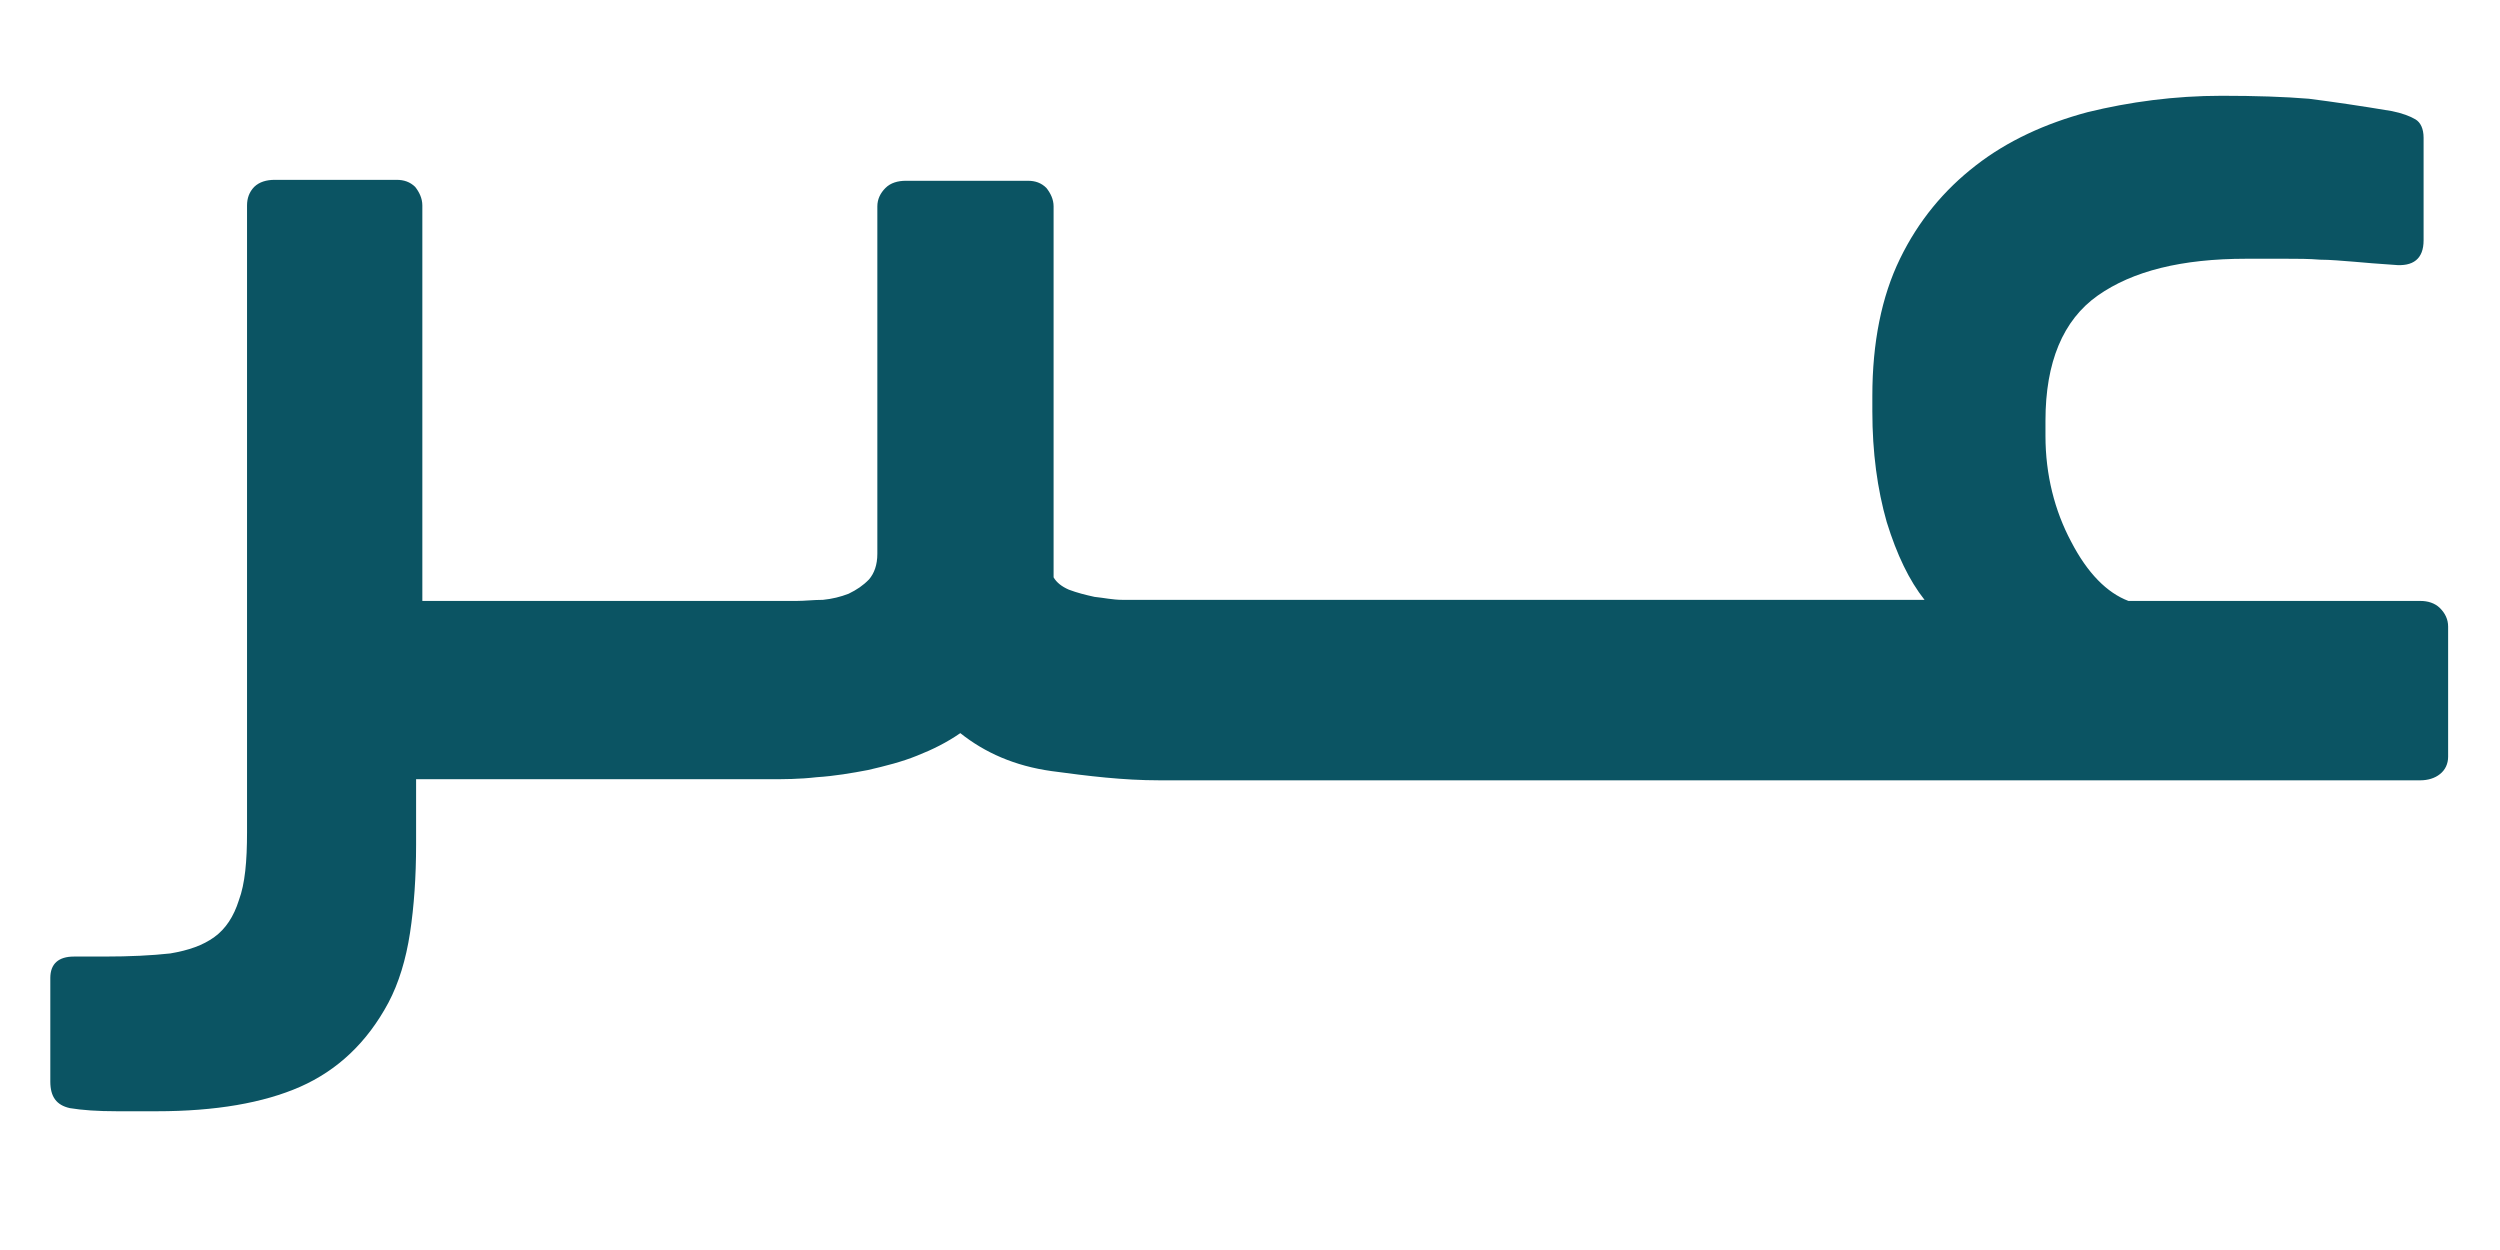 <svg xmlns="http://www.w3.org/2000/svg" width="16" height="8" viewBox="0 0 16 8" fill="none"><path d="M12.324 3.839H7.326C7.287 3.839 7.235 3.839 7.182 3.839C7.123 3.839 7.064 3.826 7.005 3.82C6.946 3.807 6.894 3.794 6.841 3.774C6.795 3.754 6.762 3.728 6.743 3.695V1.321C6.743 1.275 6.723 1.236 6.697 1.203C6.664 1.17 6.625 1.157 6.579 1.157H5.798C5.746 1.157 5.7 1.17 5.667 1.203C5.634 1.236 5.615 1.275 5.615 1.321V3.544C5.615 3.616 5.595 3.669 5.562 3.708C5.523 3.748 5.484 3.774 5.431 3.8C5.379 3.82 5.326 3.833 5.267 3.839C5.208 3.839 5.149 3.846 5.097 3.846H2.703V1.315C2.703 1.269 2.683 1.229 2.657 1.196C2.624 1.164 2.585 1.151 2.539 1.151H1.758C1.706 1.151 1.66 1.164 1.627 1.196C1.595 1.229 1.581 1.269 1.581 1.315V5.328C1.581 5.512 1.568 5.656 1.529 5.761C1.496 5.866 1.444 5.945 1.372 5.997C1.299 6.05 1.208 6.082 1.09 6.102C0.971 6.115 0.834 6.122 0.663 6.122H0.473C0.375 6.122 0.322 6.168 0.322 6.259V6.922C0.322 7.02 0.362 7.073 0.447 7.092C0.526 7.105 0.624 7.112 0.749 7.112C0.873 7.112 0.958 7.112 1.004 7.112C1.378 7.112 1.686 7.059 1.922 6.955C2.159 6.85 2.349 6.673 2.486 6.417C2.552 6.292 2.598 6.141 2.624 5.971C2.65 5.8 2.663 5.61 2.663 5.407V4.987H4.92C5.018 4.987 5.116 4.987 5.228 4.974C5.339 4.967 5.451 4.948 5.556 4.928C5.667 4.902 5.772 4.876 5.87 4.836C5.969 4.797 6.061 4.751 6.146 4.692C6.303 4.817 6.494 4.902 6.73 4.935C6.966 4.967 7.189 4.994 7.418 4.994H15.491C15.537 4.994 15.583 4.981 15.616 4.954C15.649 4.928 15.668 4.889 15.668 4.843V4.01C15.668 3.964 15.649 3.925 15.616 3.892C15.583 3.859 15.537 3.846 15.491 3.846H13.622C13.485 3.794 13.36 3.669 13.255 3.466C13.15 3.269 13.091 3.039 13.091 2.79V2.692C13.091 2.318 13.203 2.049 13.425 1.892C13.649 1.734 13.963 1.656 14.376 1.656C14.475 1.656 14.553 1.656 14.632 1.656C14.704 1.656 14.777 1.656 14.849 1.662C14.914 1.662 14.986 1.669 15.065 1.675C15.137 1.682 15.222 1.688 15.321 1.695C15.445 1.708 15.511 1.656 15.511 1.538V0.882C15.511 0.823 15.491 0.783 15.459 0.764C15.426 0.744 15.373 0.724 15.308 0.711C15.111 0.678 14.934 0.652 14.777 0.632C14.619 0.619 14.435 0.613 14.219 0.613C13.917 0.613 13.629 0.652 13.36 0.718C13.091 0.79 12.848 0.901 12.645 1.059C12.442 1.216 12.278 1.413 12.16 1.656C12.042 1.898 11.983 2.193 11.983 2.534V2.633C11.983 2.895 12.015 3.131 12.075 3.341C12.14 3.551 12.219 3.715 12.317 3.839" fill="#0B5463"></path></svg>